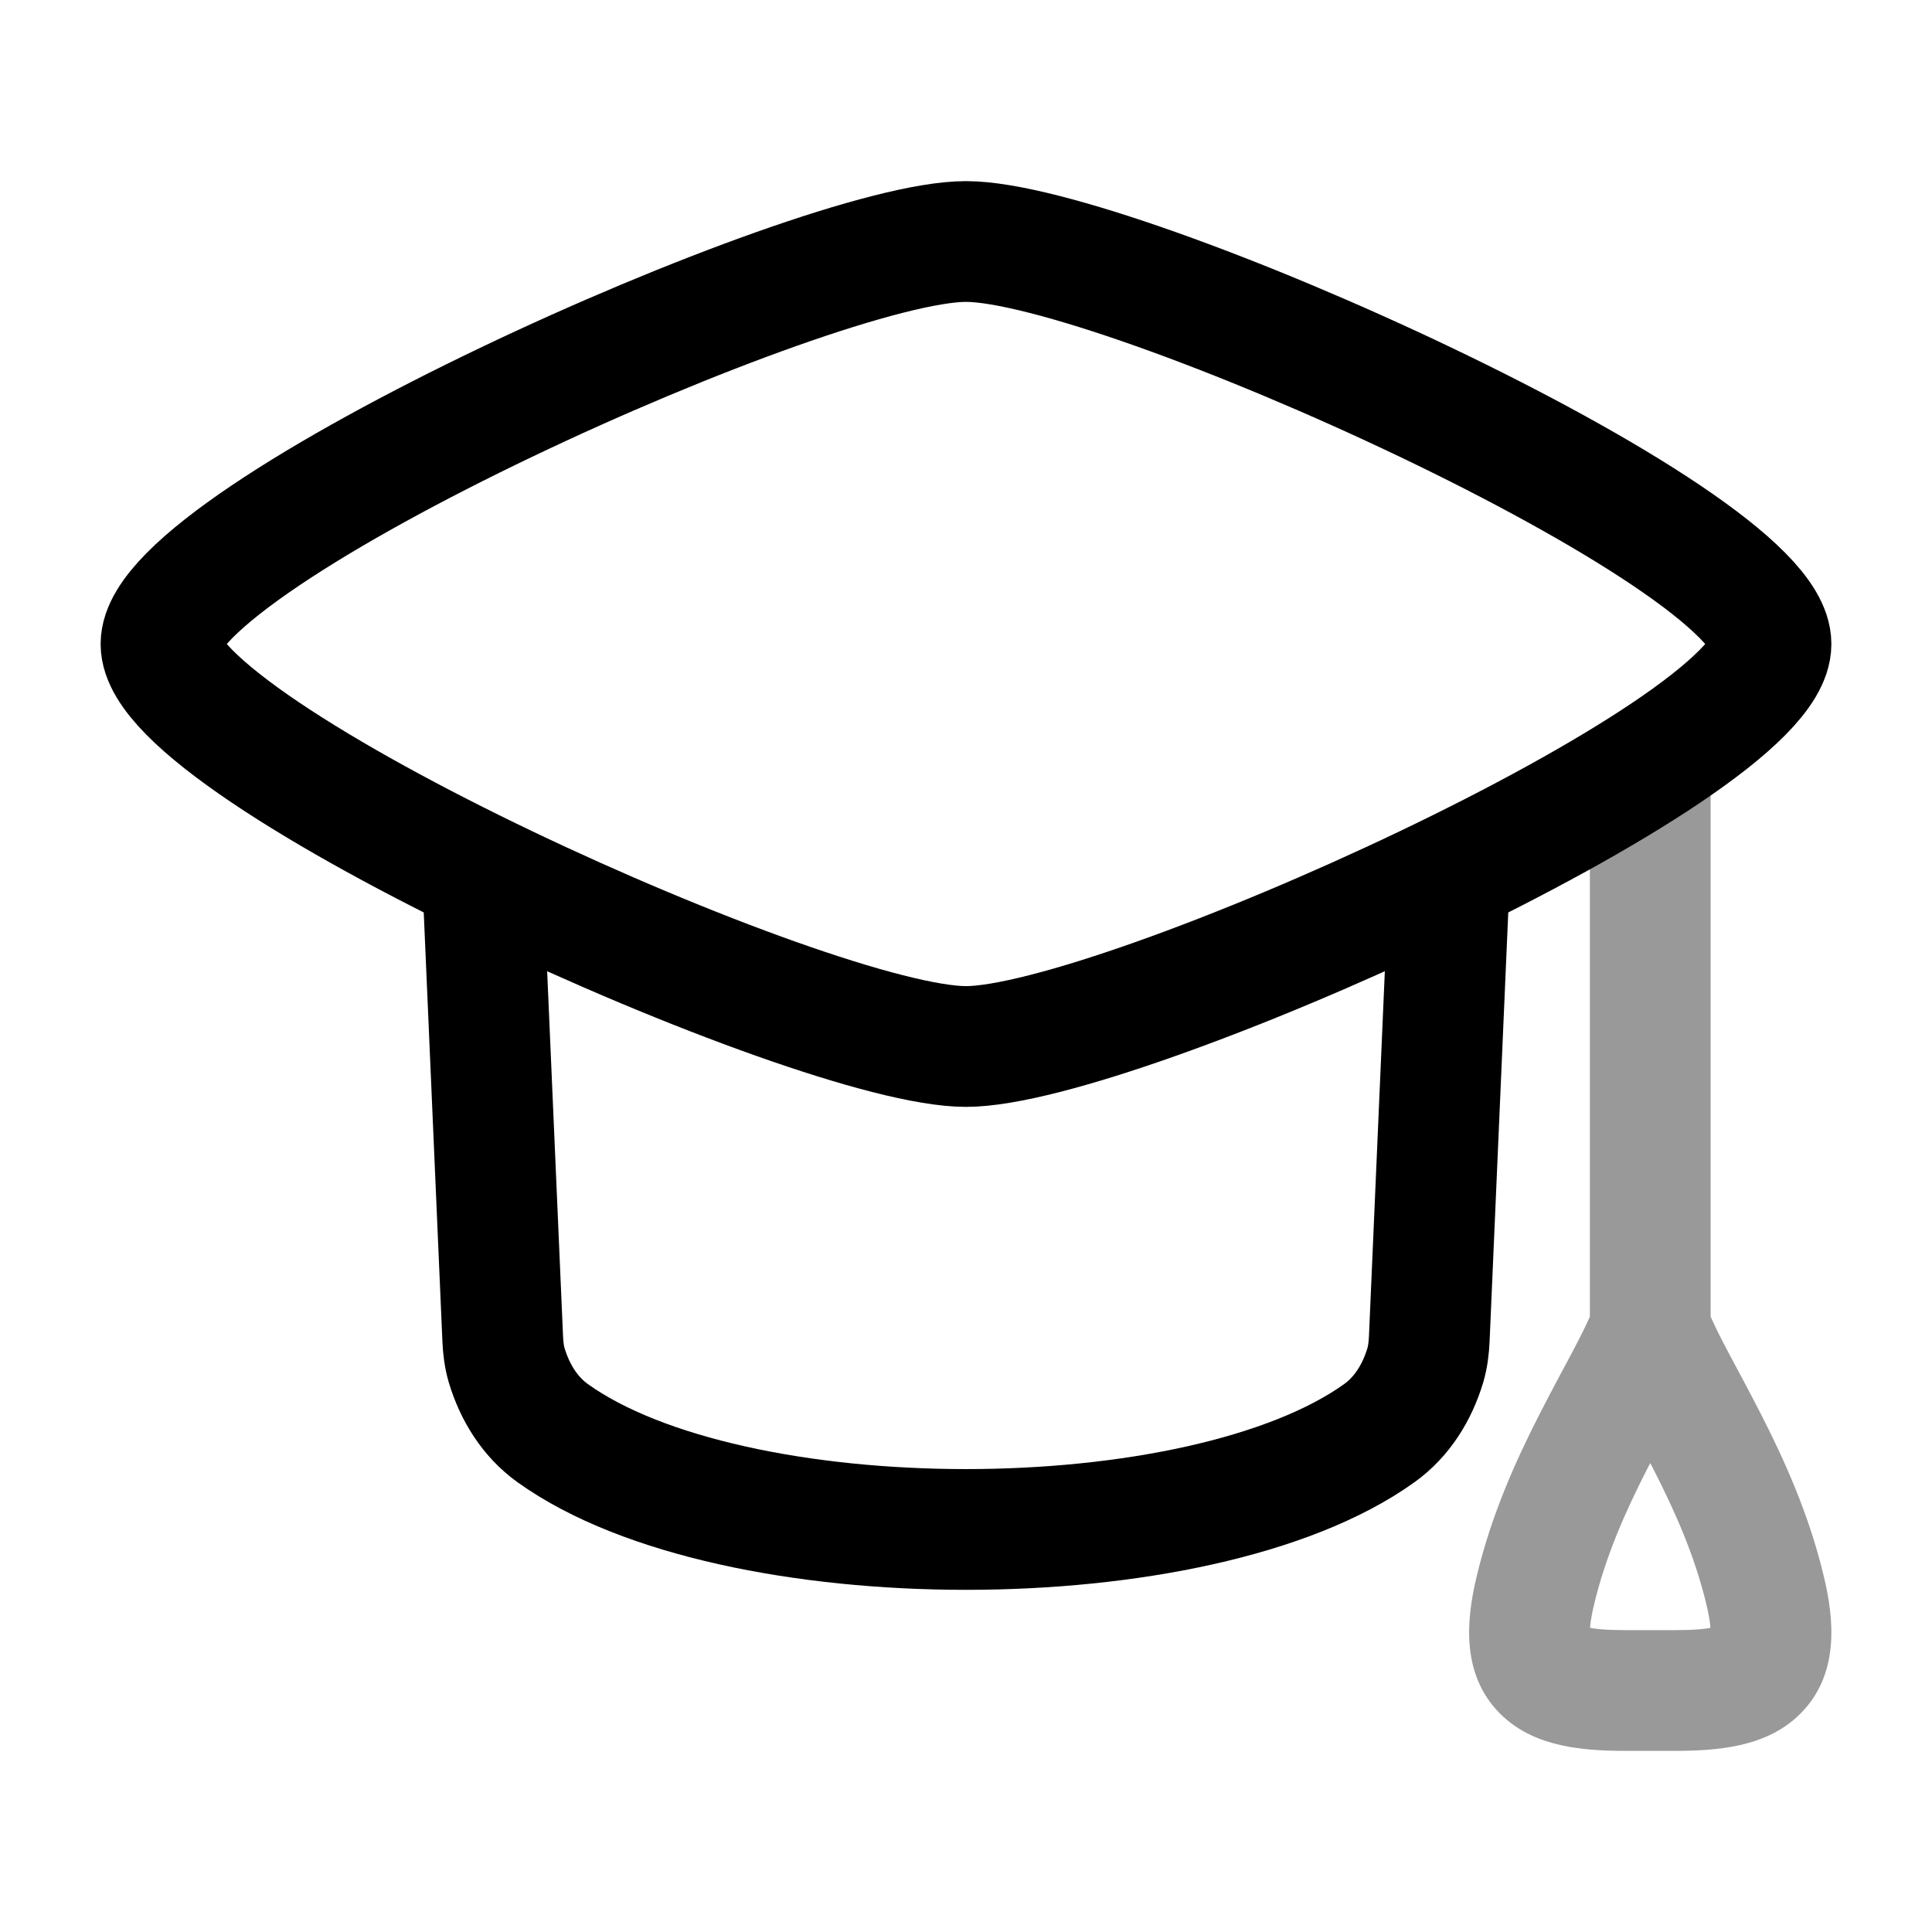 <svg width="24" height="24" viewBox="0 0 24 24" fill="none" xmlns="http://www.w3.org/2000/svg">
<path d="M2 8C2 9.342 10.106 13 12 13C13.894 13 22 9.342 22 8C22 6.658 13.894 3 12 3C10.106 3 2 6.658 2 8Z" stroke="currentColor" stroke-width="1.5" stroke-linecap="round" stroke-linejoin="round"/>
<path d="M6 11L6.245 16.63C6.25 16.743 6.263 16.855 6.295 16.963C6.396 17.297 6.583 17.601 6.867 17.804C9.092 19.398 14.908 19.398 17.133 17.804C17.417 17.601 17.604 17.297 17.705 16.963C17.737 16.855 17.75 16.743 17.755 16.63L18 11" stroke="currentColor" stroke-width="1.5" stroke-linecap="round" stroke-linejoin="round"/>
<path opacity="0.4" d="M21.25 9.5C21.25 9.086 20.914 8.75 20.5 8.75C20.086 8.75 19.75 9.086 19.75 9.5H21.25ZM19.071 19.763L19.801 19.937L19.071 19.763ZM21.929 19.763L22.658 19.59L21.929 19.763ZM19.75 9.5V16.507H21.25V9.5H19.75ZM19.801 19.937C19.946 19.327 20.195 18.77 20.462 18.248C20.706 17.77 21.026 17.216 21.198 16.783L19.802 16.232C19.666 16.578 19.436 16.958 19.126 17.565C18.838 18.129 18.527 18.809 18.342 19.59L19.801 19.937ZM22.658 19.59C22.473 18.809 22.162 18.129 21.874 17.565C21.564 16.958 21.334 16.578 21.198 16.232L19.802 16.783C19.974 17.216 20.294 17.77 20.538 18.248C20.805 18.77 21.054 19.327 21.199 19.937L22.658 19.59ZM20.815 20.25H20.185V21.75H20.815V20.25ZM18.342 19.59C18.218 20.109 18.144 20.796 18.634 21.287C18.863 21.517 19.145 21.625 19.394 21.68C19.642 21.735 19.914 21.75 20.185 21.75V20.25C19.956 20.25 19.81 20.236 19.719 20.215C19.628 20.195 19.65 20.182 19.696 20.228C19.753 20.286 19.754 20.34 19.751 20.309C19.747 20.263 19.75 20.15 19.801 19.937L18.342 19.59ZM21.199 19.937C21.25 20.15 21.253 20.263 21.249 20.309C21.246 20.34 21.247 20.286 21.304 20.228C21.35 20.182 21.372 20.195 21.281 20.215C21.19 20.236 21.044 20.25 20.815 20.25V21.75C21.086 21.75 21.358 21.735 21.606 21.68C21.855 21.625 22.137 21.517 22.366 21.287C22.856 20.796 22.782 20.109 22.658 19.59L21.199 19.937Z" fill="currentColor"/>
</svg>
